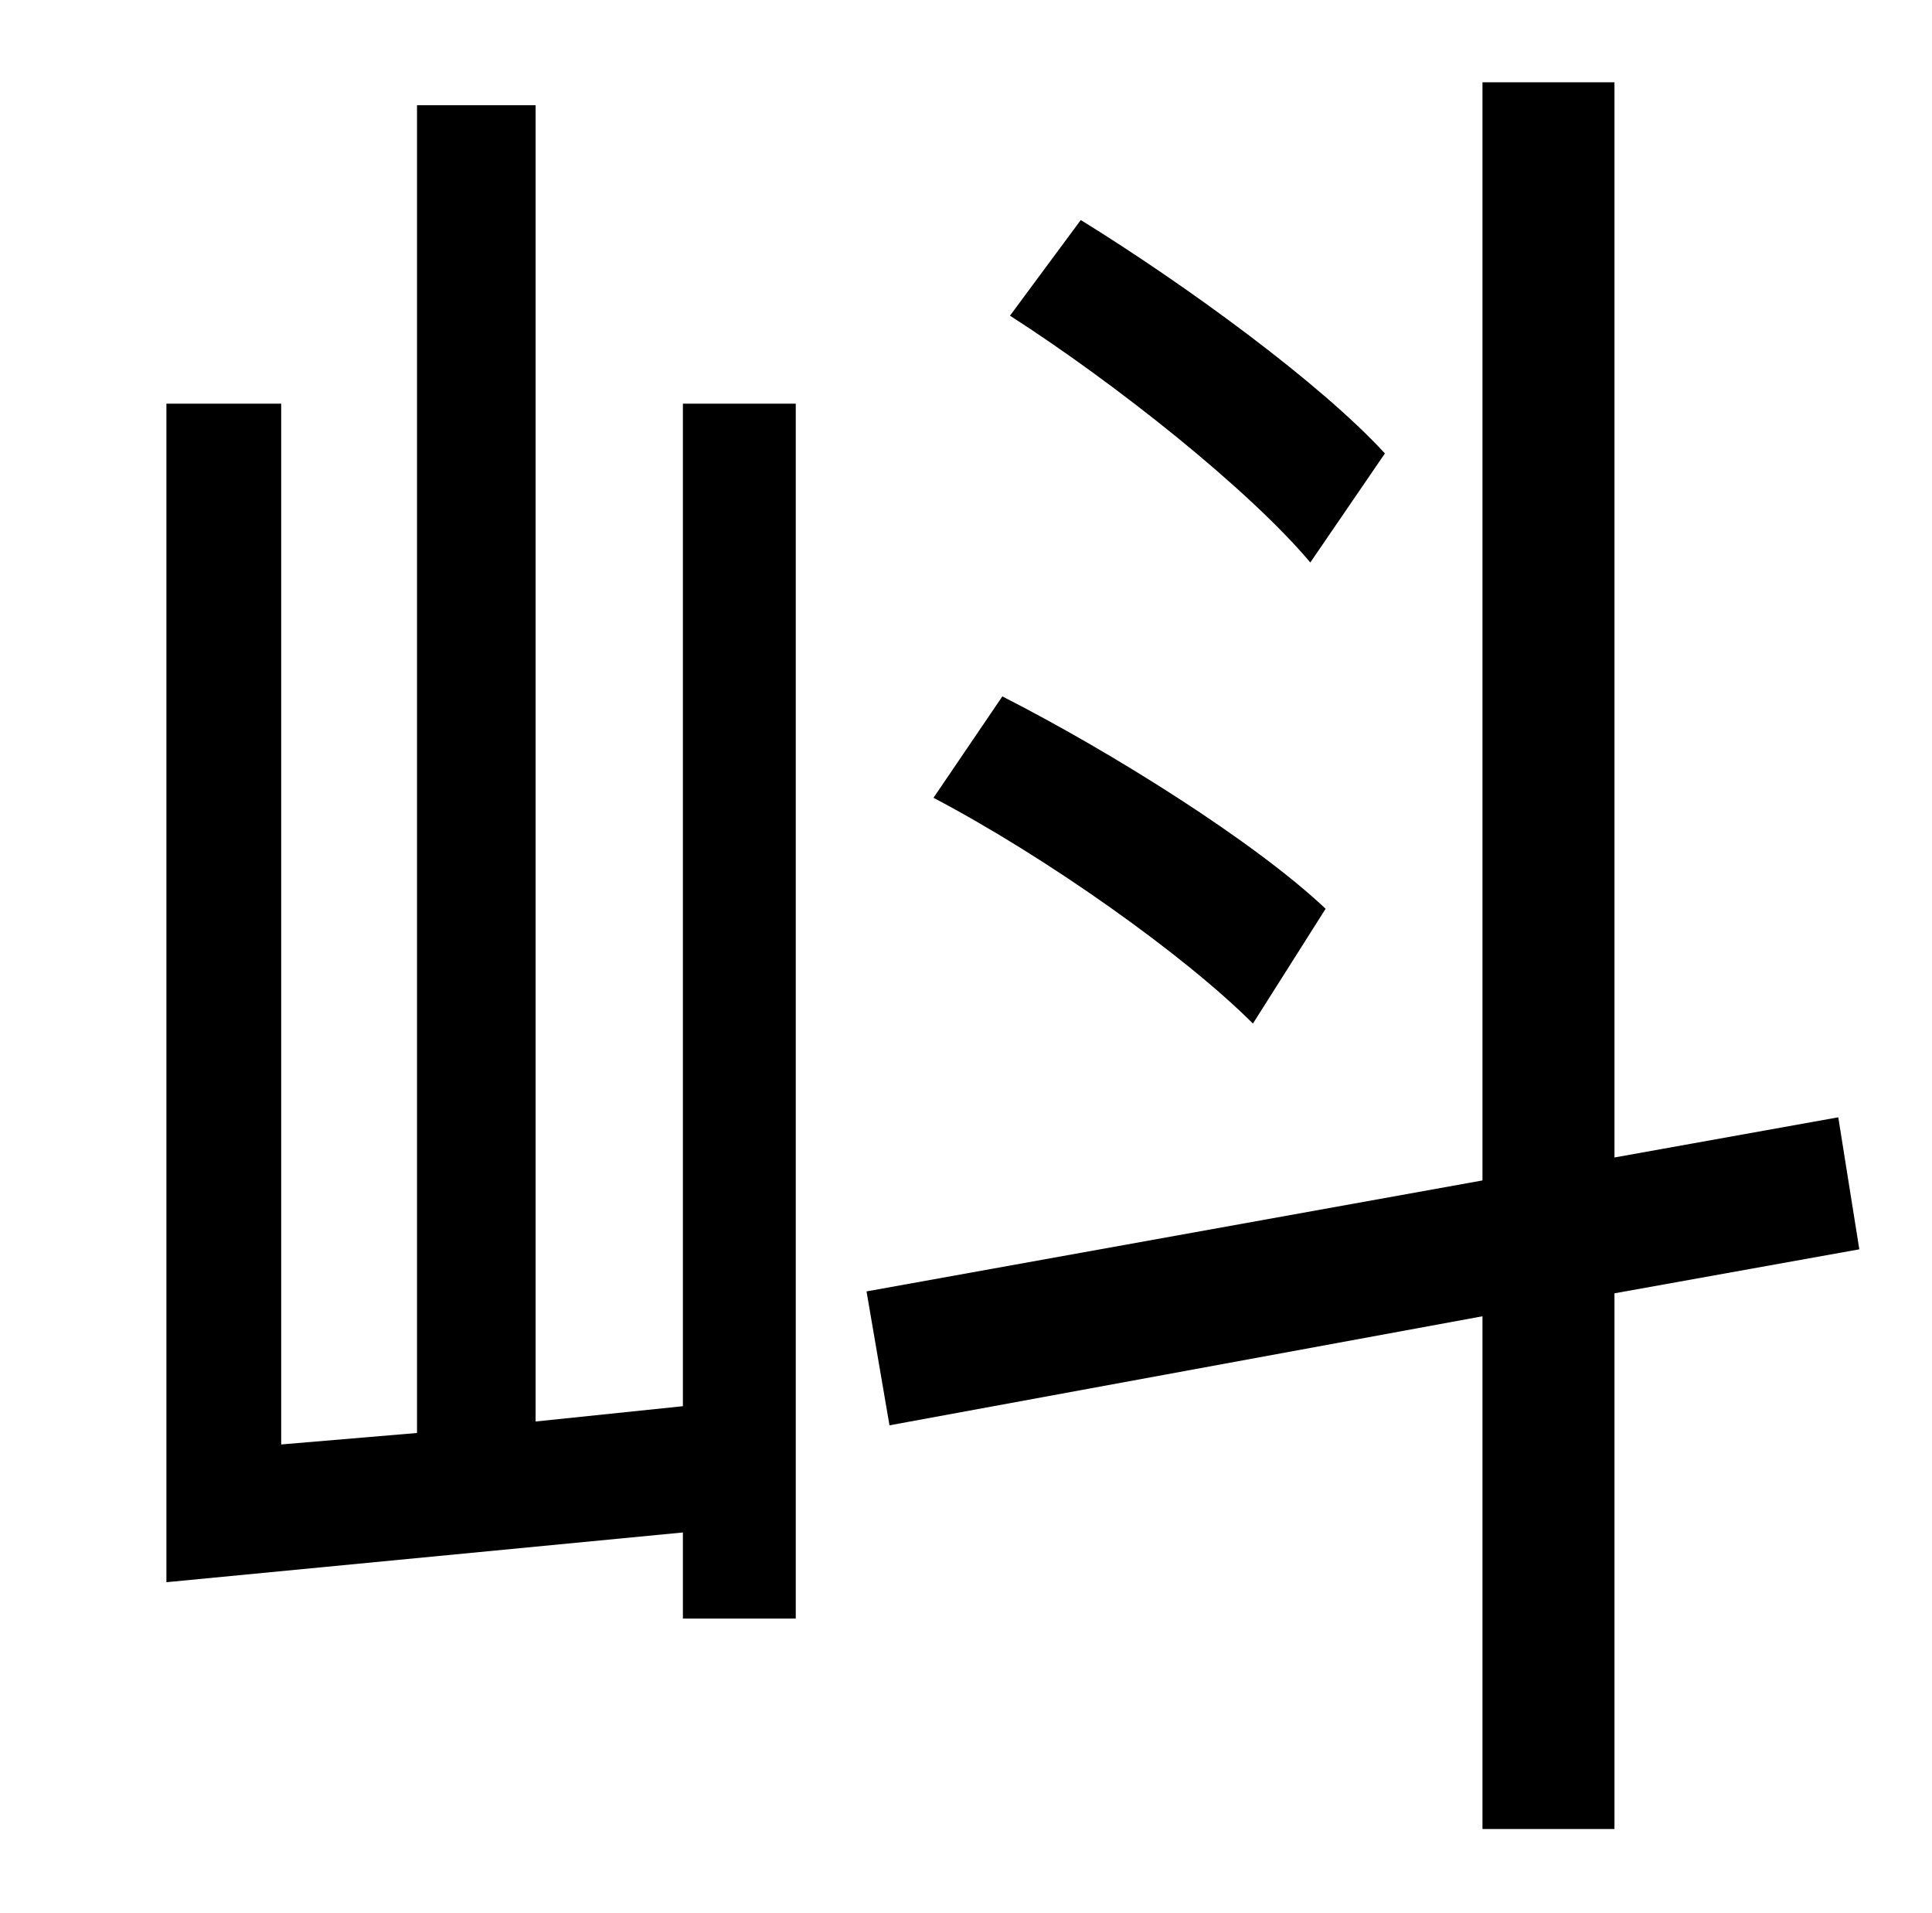 <?xml version="1.0" standalone="no"?>
<!DOCTYPE svg PUBLIC "-//W3C//DTD SVG 1.1//EN" "http://www.w3.org/Graphics/SVG/1.1/DTD/svg11.dtd" >
<svg xmlns="http://www.w3.org/2000/svg" xmlns:xlink="http://www.w3.org/1999/xlink" version="1.1" viewBox="-10 0 1010 1000">
   <path fill="currentColor"
d="M714 237l-39 57c-32 -38 -101 -93 -157 -129l37 -50c55 34 125 85 159 122zM683 475l-38 60c-36 -36 -108 -87 -167 -118l36 -53c57 29 132 76 169 111zM347 735v-524h59v635h-59v-45l-270 26v-616h60v544l71 -6v-694h62v688zM962 653l-128 23v280h-69v-268l-310 57
l-12 -70l322 -58v-574h69v562l117 -21z" />
</svg>
